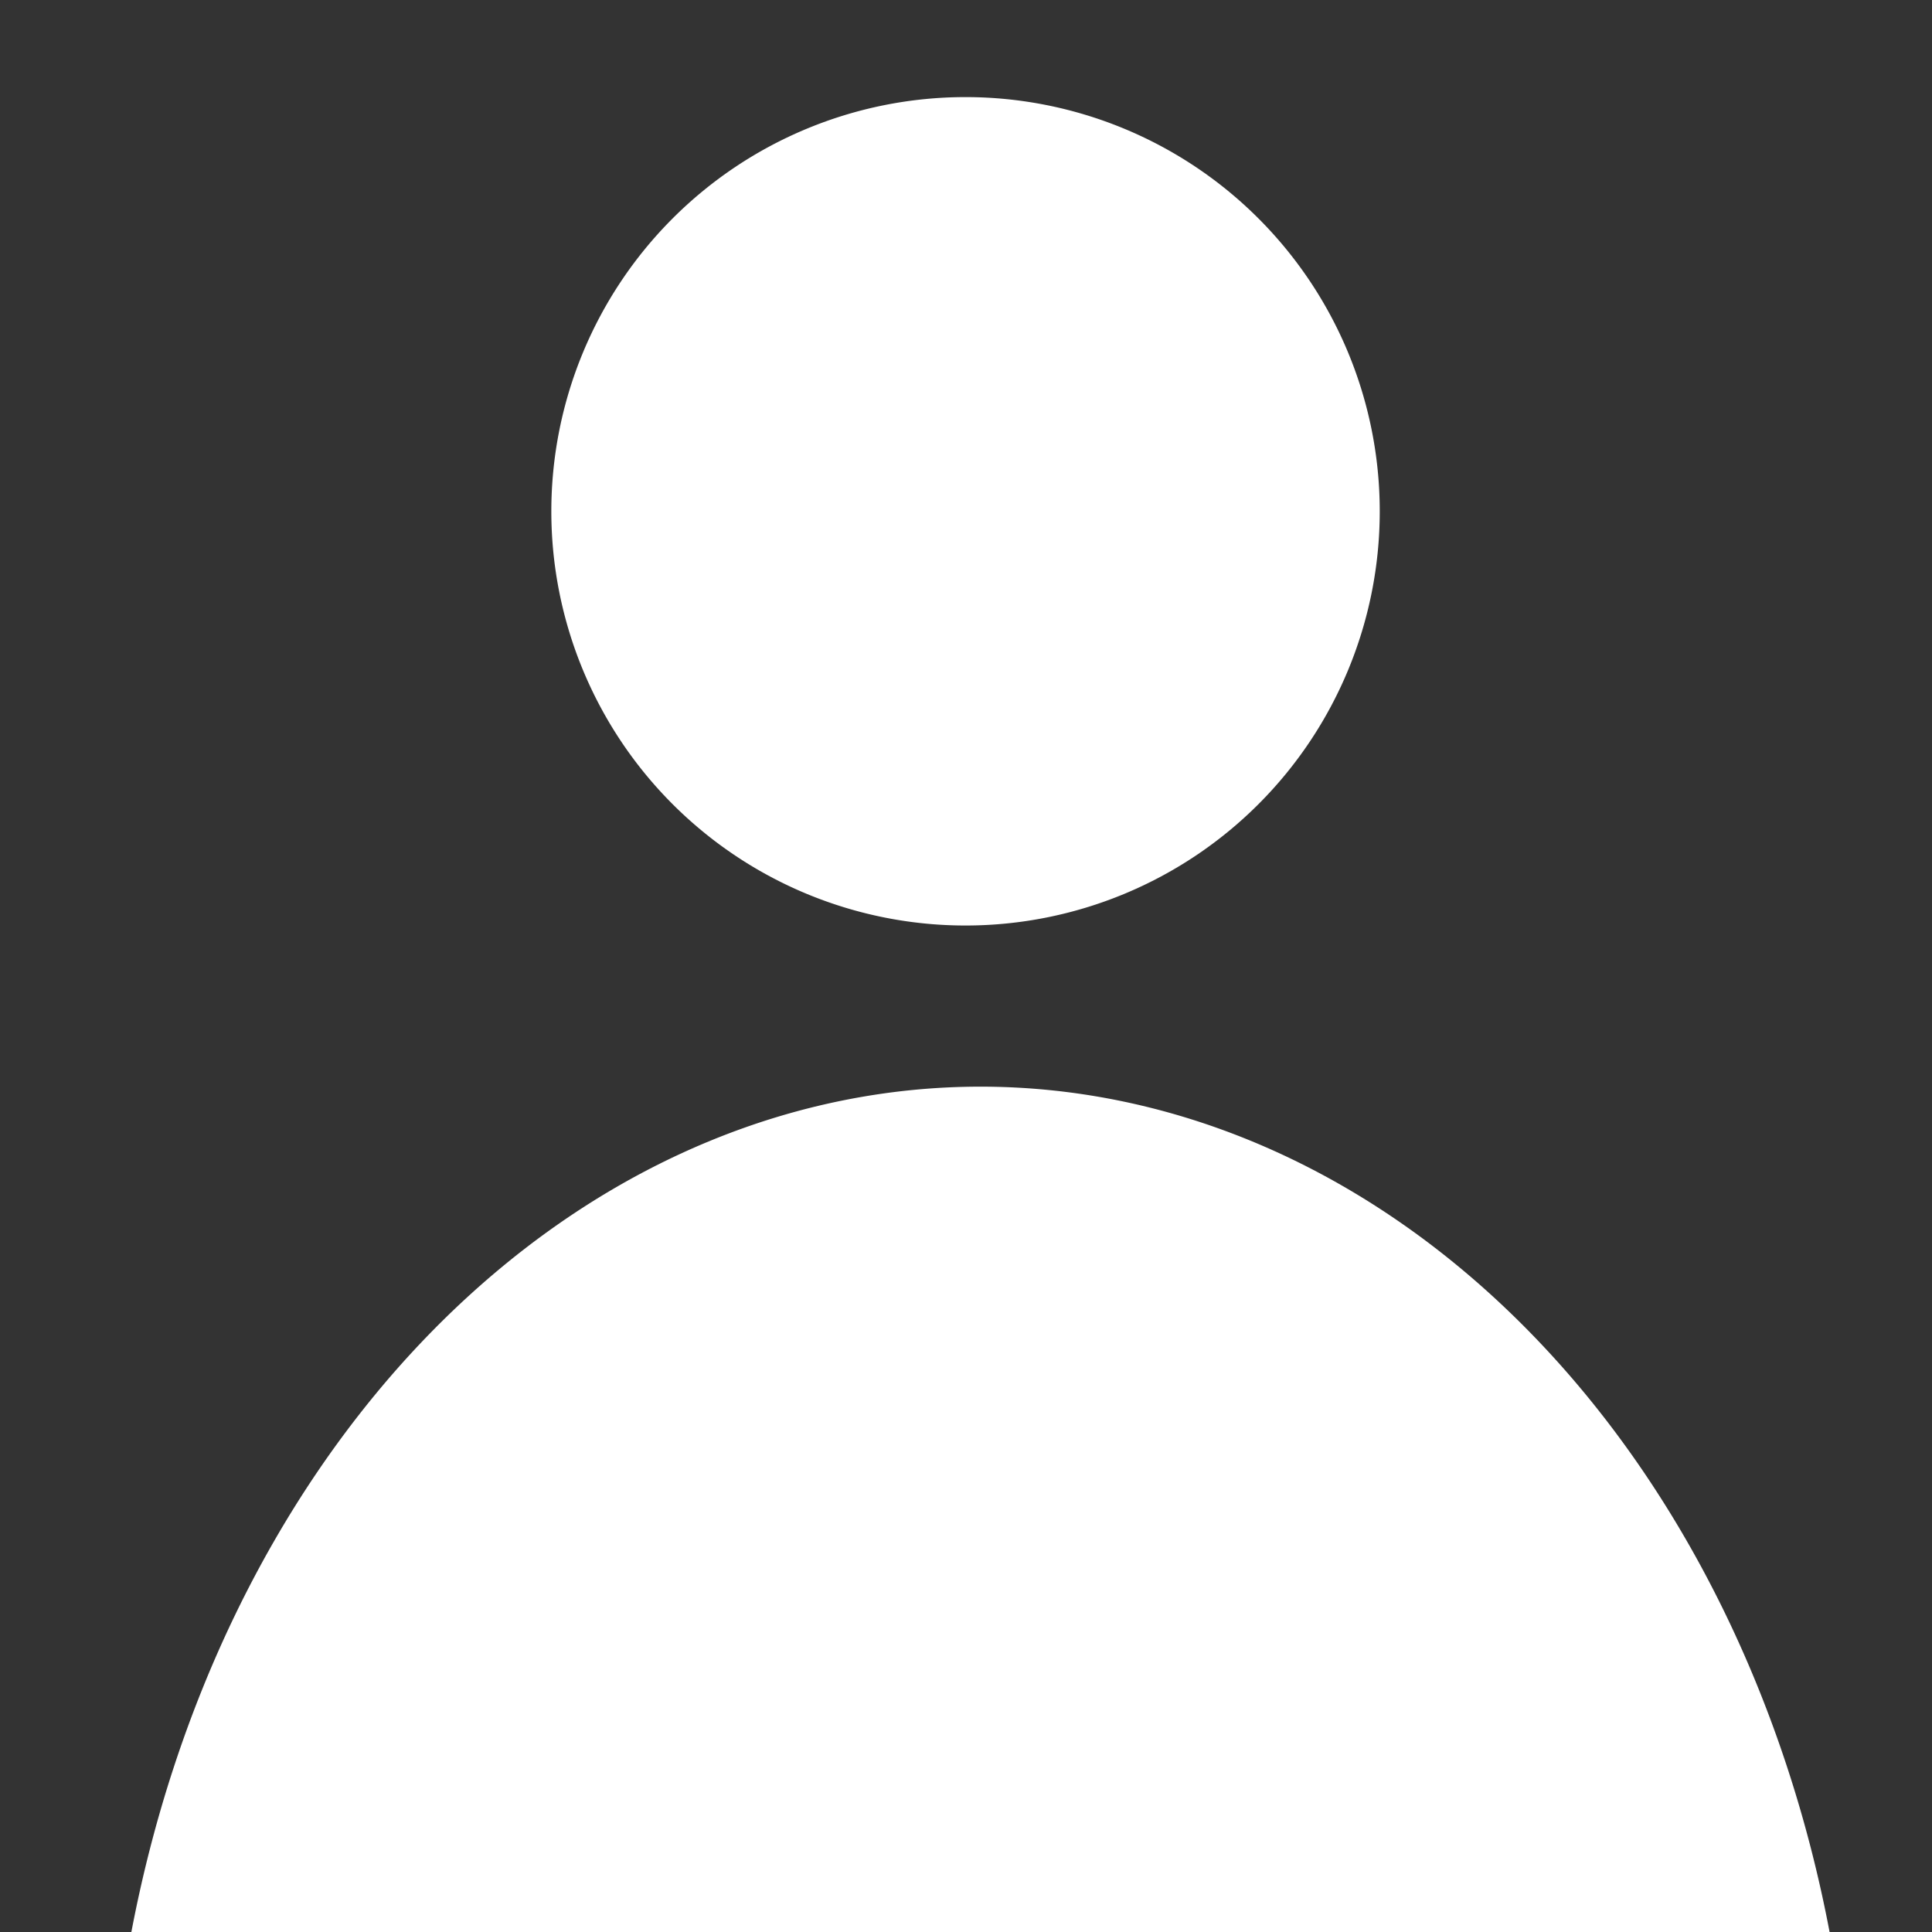 <?xml version="1.0" encoding="UTF-8" standalone="no"?>
<!-- Created with Inkscape (http://www.inkscape.org/) -->

<svg
   xmlns:dc="http://purl.org/dc/elements/1.1/"
   xmlns:cc="http://creativecommons.org/ns#"
   xmlns:rdf="http://www.w3.org/1999/02/22-rdf-syntax-ns#"
   xmlns:svg="http://www.w3.org/2000/svg"
   xmlns="http://www.w3.org/2000/svg"
   xmlns:sodipodi="http://sodipodi.sourceforge.net/DTD/sodipodi-0.dtd"
   xmlns:inkscape="http://www.inkscape.org/namespaces/inkscape"
   width="25"
   height="25"
   id="svg2"
   version="1.1"
   inkscape:version="0.48.4 r9939"
   sodipodi:docname="user2.svg">
  <rect width="100%" height="100%" fill="#333333" stroke="none"/>
  <defs
     id="defs4" />
  <sodipodi:namedview
     id="base"
     pagecolor="#ffffff"
     bordercolor="#666666"
     borderopacity="1.0"
     inkscape:pageopacity="0.0"
     inkscape:pageshadow="2"
     inkscape:zoom="7.9195959"
     inkscape:cx="-26.079291"
     inkscape:cy="18.311721"
     inkscape:document-units="px"
     inkscape:current-layer="layer2"
     showgrid="false"
     inkscape:window-width="1920"
     inkscape:window-height="1123"
     inkscape:window-x="1911"
     inkscape:window-y="9"
     inkscape:window-maximized="1" />
  <g
     inkscape:label="Ebene 1"
     inkscape:groupmode="layer"
     id="layer1"
     transform="translate(0,-1027.362)" />
  <g
     inkscape:groupmode="layer"
     id="layer2"
     inkscape:label="Icon"
     transform="translate(0,-7)">
    <path
       sodipodi:type="arc"
       style="fill:#ffffff;fill-opacity:1"
       id="path2988"
       sodipodi:cx="9.0913725"
       sodipodi:cy="16.97398"
       sodipodi:rx="7.0710678"
       sodipodi:ry="7.0710678"
       d="m 16.162,16.974 a 7.071,7.071 0 1 1 -14.142,0 7.071,7.071 0 1 1 14.142,0 z"
       transform="matrix(0.758,0,0,0.758,5.603,0.75)" />
    <path
       sodipodi:type="arc"
       style="fill:#ffffff;fill-opacity:1"
       id="path2988-1"
       sodipodi:cx="9.0913725"
       sodipodi:cy="16.97398"
       sodipodi:rx="7.0710678"
       sodipodi:ry="7.0710678"
       d="m 16.162,16.974 a 7.071,7.071 0 1 1 -14.142,0 7.071,7.071 0 1 1 14.142,0 z"
       transform="matrix(1.598,0,0,2.018,-1.84,1.077)" />
    <path
       style="fill:#ffffff"
       d=""
       id="path3014"
       inkscape:connector-curvature="0" />
  </g>
</svg>
